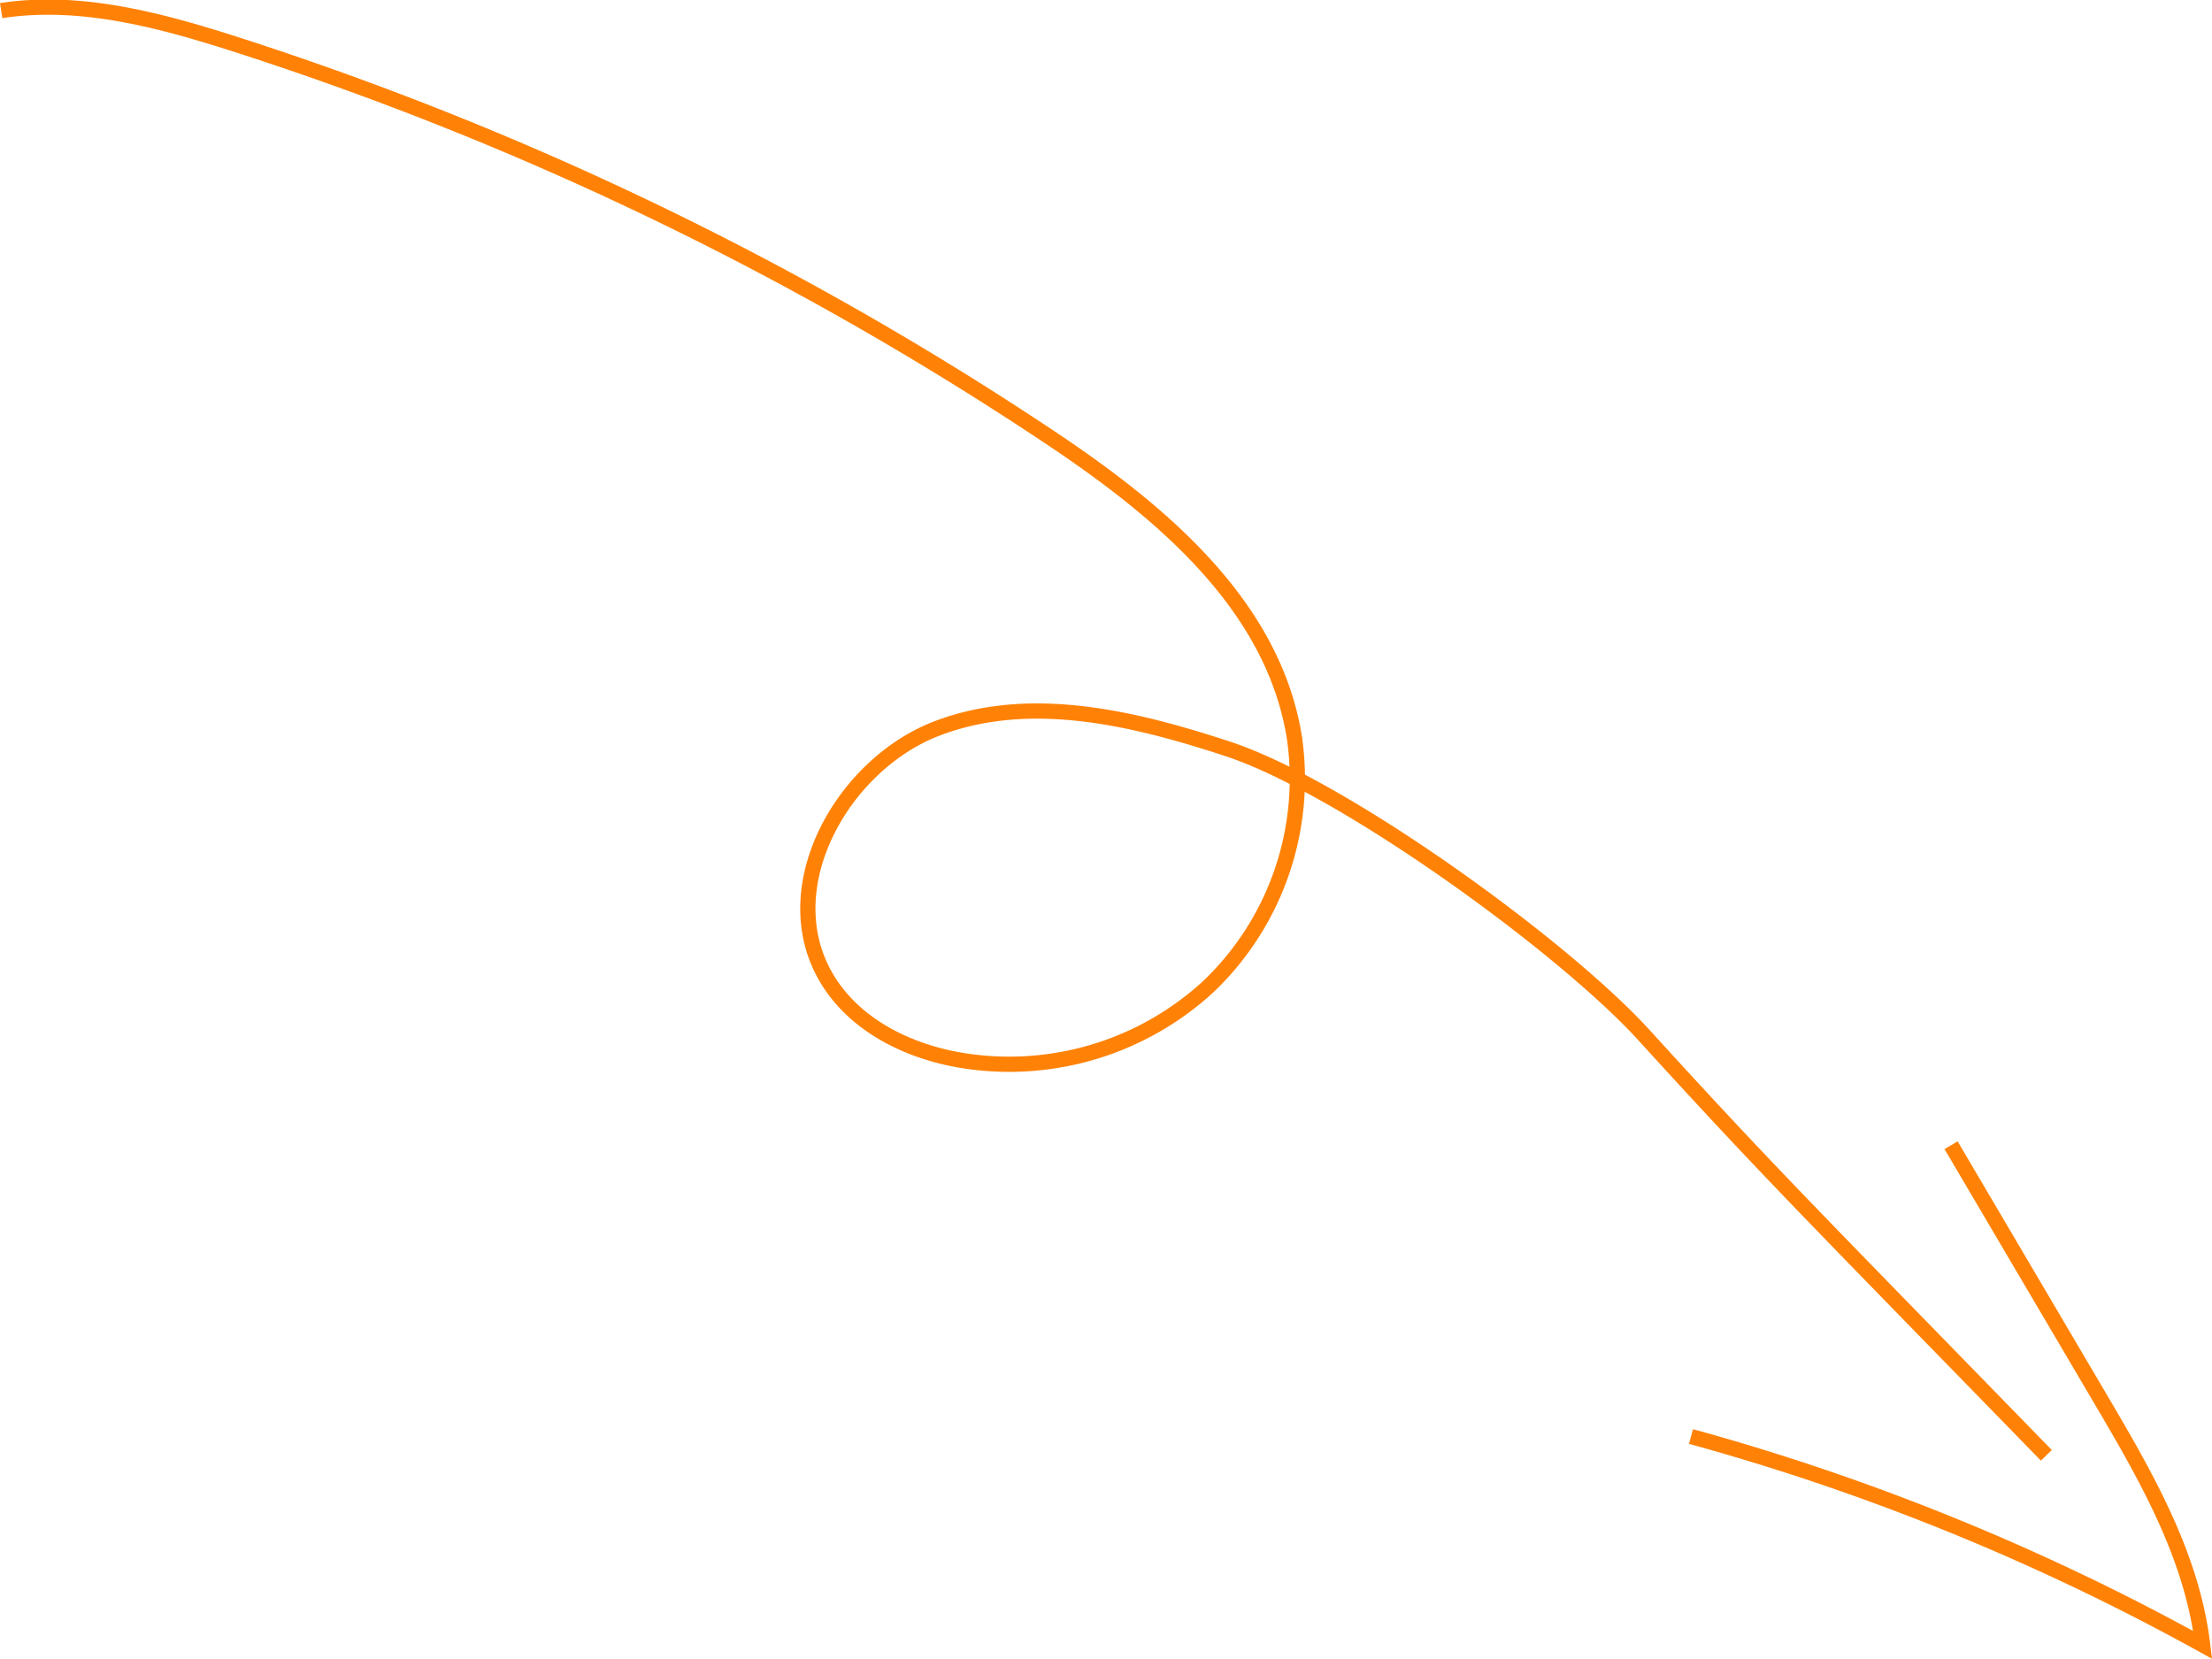 <svg xmlns="http://www.w3.org/2000/svg" width="145.202" height="108.889" viewBox="0 0 145.202 108.889"><g transform="translate(-1000.445 -1921.504)"><path d="M1111.447,2015.8a153.427,153.427,0,0,1,33.587,13.681c-.7-5.859-3.731-11.093-6.695-16.126l-9.82-16.675" fill="none" stroke="#ff8206" stroke-miterlimit="10" stroke-width="1"/><path d="M1000.521,1922.2c5.223-.8,10.507.642,15.551,2.264a214.977,214.977,0,0,1,53.191,25.681c7.233,4.815,14.774,11,16.157,19.821a18.874,18.874,0,0,1-5.624,16.273,19.312,19.312,0,0,1-16.09,4.893c-3.668-.576-7.4-2.4-9.2-5.775-3.151-5.908,1.371-13.728,7.47-16.045s12.879-.681,19.068,1.353c7.495,2.46,21.938,12.877,27.341,18.815,8.169,8.972,10.9,11.649,26.388,27.556" fill="none" stroke="#ff8206" stroke-miterlimit="10" stroke-width="1"/></g></svg>